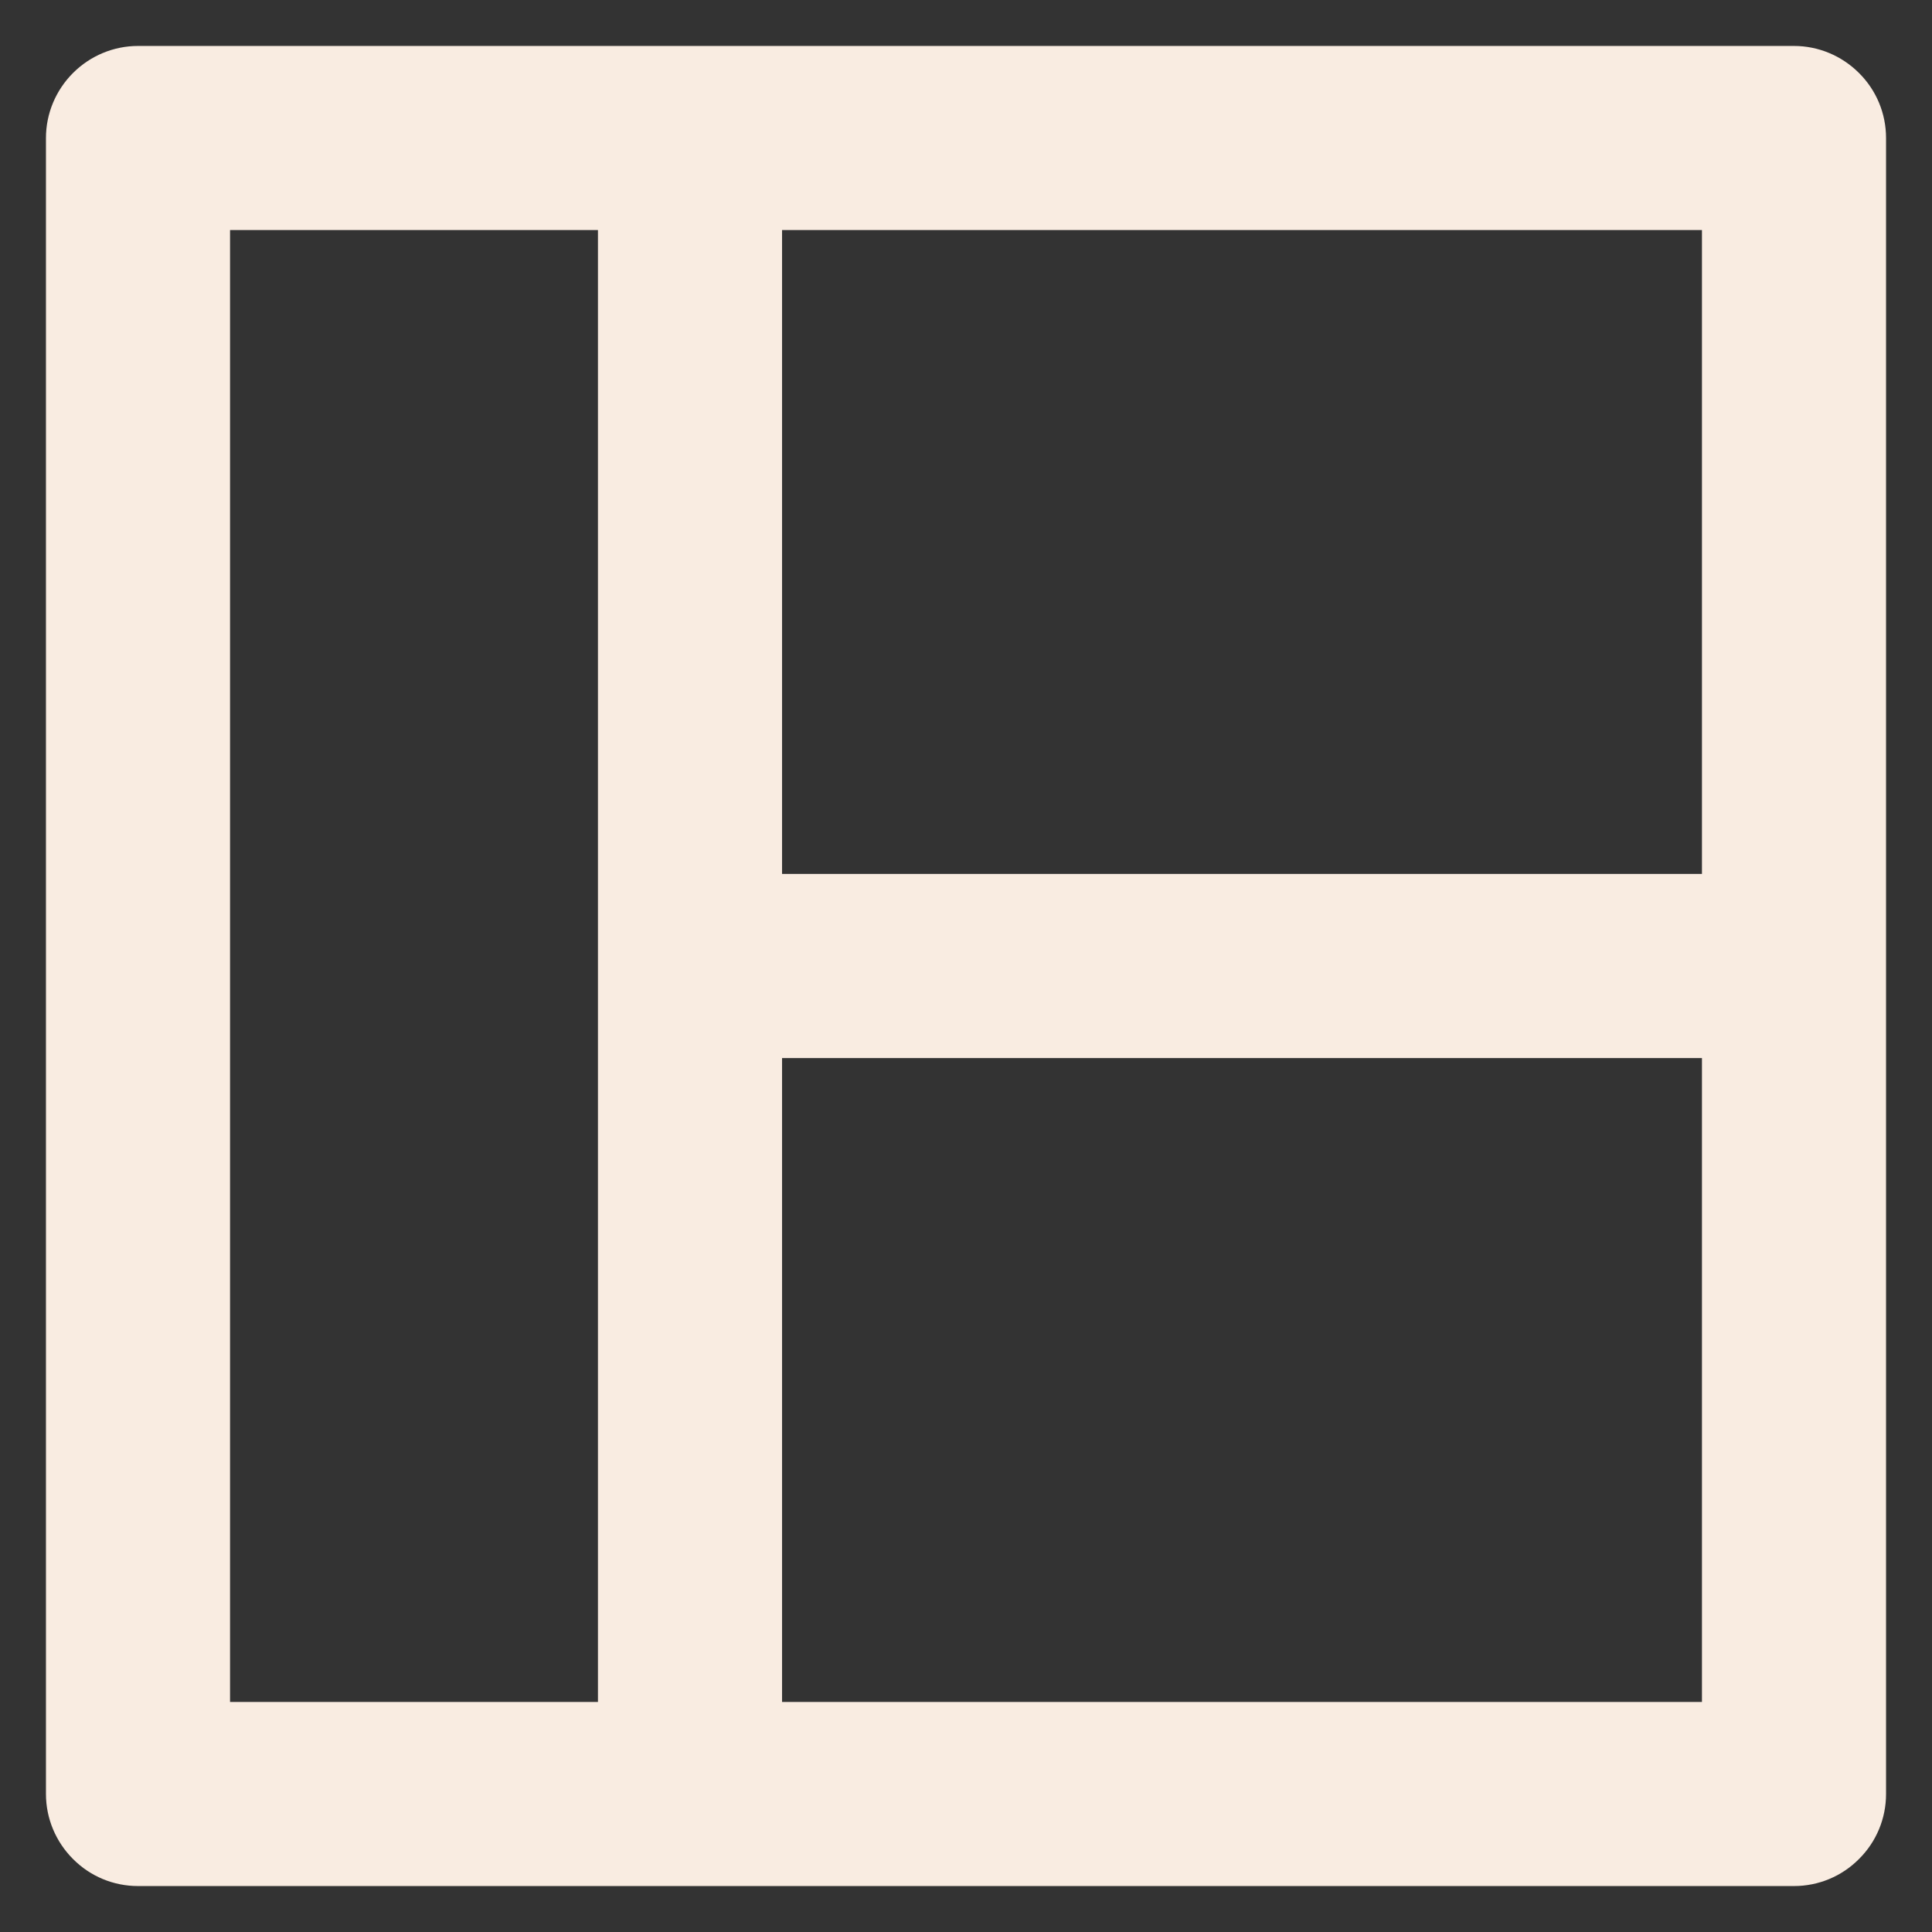 <svg width="14" height="14" viewBox="0 0 14 14" fill="none" xmlns="http://www.w3.org/2000/svg">
<rect x="0" y="0" width="14" height="14" fill="#333333" stroke="none"/>
<path d="M13 0.333H1C0.823 0.333 0.654 0.404 0.529 0.529C0.404 0.654 0.333 0.823 0.333 1V13C0.333 13.177 0.404 13.346 0.529 13.471C0.654 13.597 0.823 13.667 1 13.667H13C13.177 13.667 13.346 13.597 13.471 13.471C13.597 13.346 13.667 13.177 13.667 13V1C13.667 0.823 13.597 0.654 13.471 0.529C13.346 0.404 13.177 0.333 13 0.333V0.333ZM4.333 12.333H1.667V1.667H4.333V12.333ZM12.333 12.333H5.667V7.667H12.333V12.333ZM12.333 6.333H5.667V1.667H12.333V6.333Z" fill="#F9ECE1"/>
</svg>

